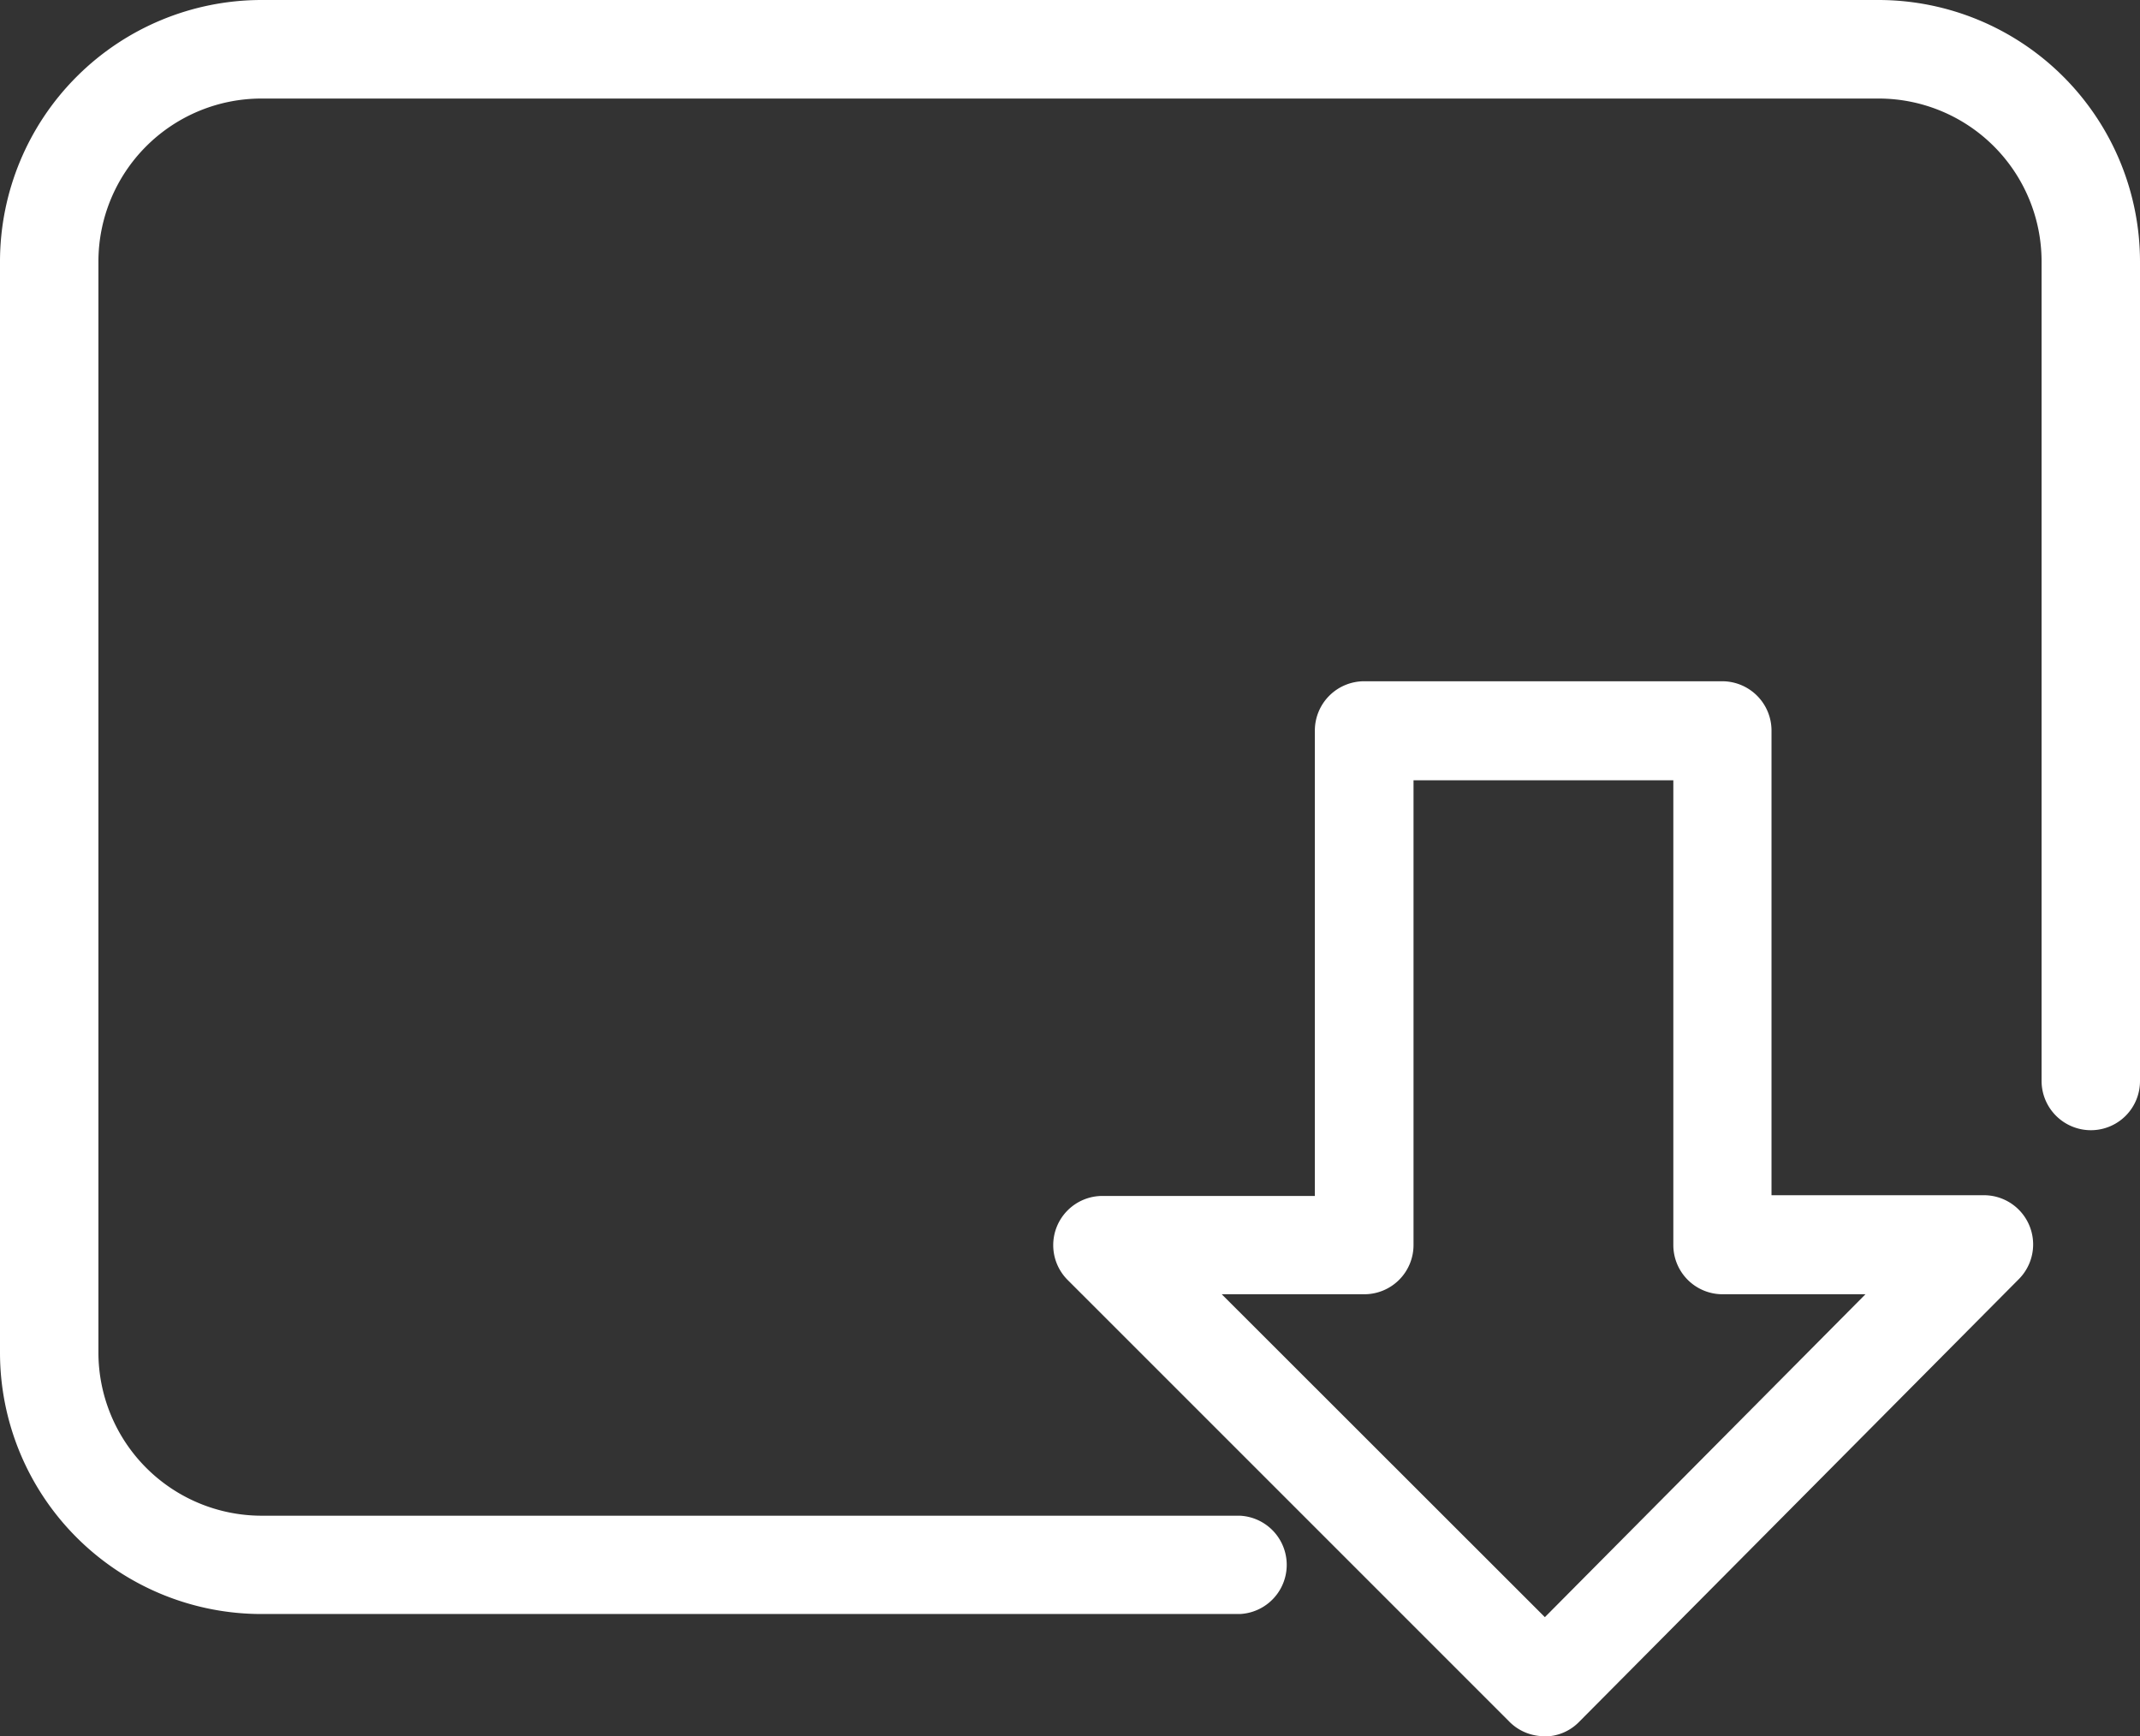 <svg xmlns="http://www.w3.org/2000/svg" width="17.742" height="14.394" viewBox="0 0 17.742 14.394">
  <rect x="0" y="0" width="17.742" height="14.394" fill="#333333" stroke="none"/>
  <g id="Group_207" data-name="Group 207" transform="translate(-525.509 -306.724)">
    <g id="Group_188" data-name="Group 188">
      <g id="Path_50" data-name="Path 50">
        <path id="Path_282" data-name="Path 282" d="M535.789,320.105h-8.114a2.168,2.168,0,0,1-2.166-2.166v-9.048a2.17,2.17,0,0,1,2.166-2.167h13.41a2.17,2.17,0,0,1,2.166,2.167v6.794a.407.407,0,0,1-.407.409h0a.409.409,0,0,1-.409-.409v-6.794a1.351,1.351,0,0,0-1.35-1.35h-13.41a1.352,1.352,0,0,0-1.35,1.35v9.048a1.354,1.354,0,0,0,1.35,1.351h8.114a.408.408,0,0,1,0,.815Z" fill="#fff"/>
      </g>
    </g>
    <g id="Group_189" data-name="Group 189">
      <g id="Path_51" data-name="Path 51">
        <path id="Path_283" data-name="Path 283" d="M538.317,321.118a.407.407,0,0,1-.288-.114l-3.665-3.665a.408.408,0,0,1,.289-.7h1.757v-3.858a.409.409,0,0,1,.408-.409h2.971a.409.409,0,0,1,.407.409v3.852h1.757a.408.408,0,0,1,.289.7L538.6,321a.4.4,0,0,1-.288.12Zm-2.679-3.664,2.679,2.677,2.658-2.677H539.79a.408.408,0,0,1-.408-.408v-3.853h-2.154v3.853a.408.408,0,0,1-.408.408Z" fill="#fff"/>
      </g>
    </g>
  </g>
</svg>
